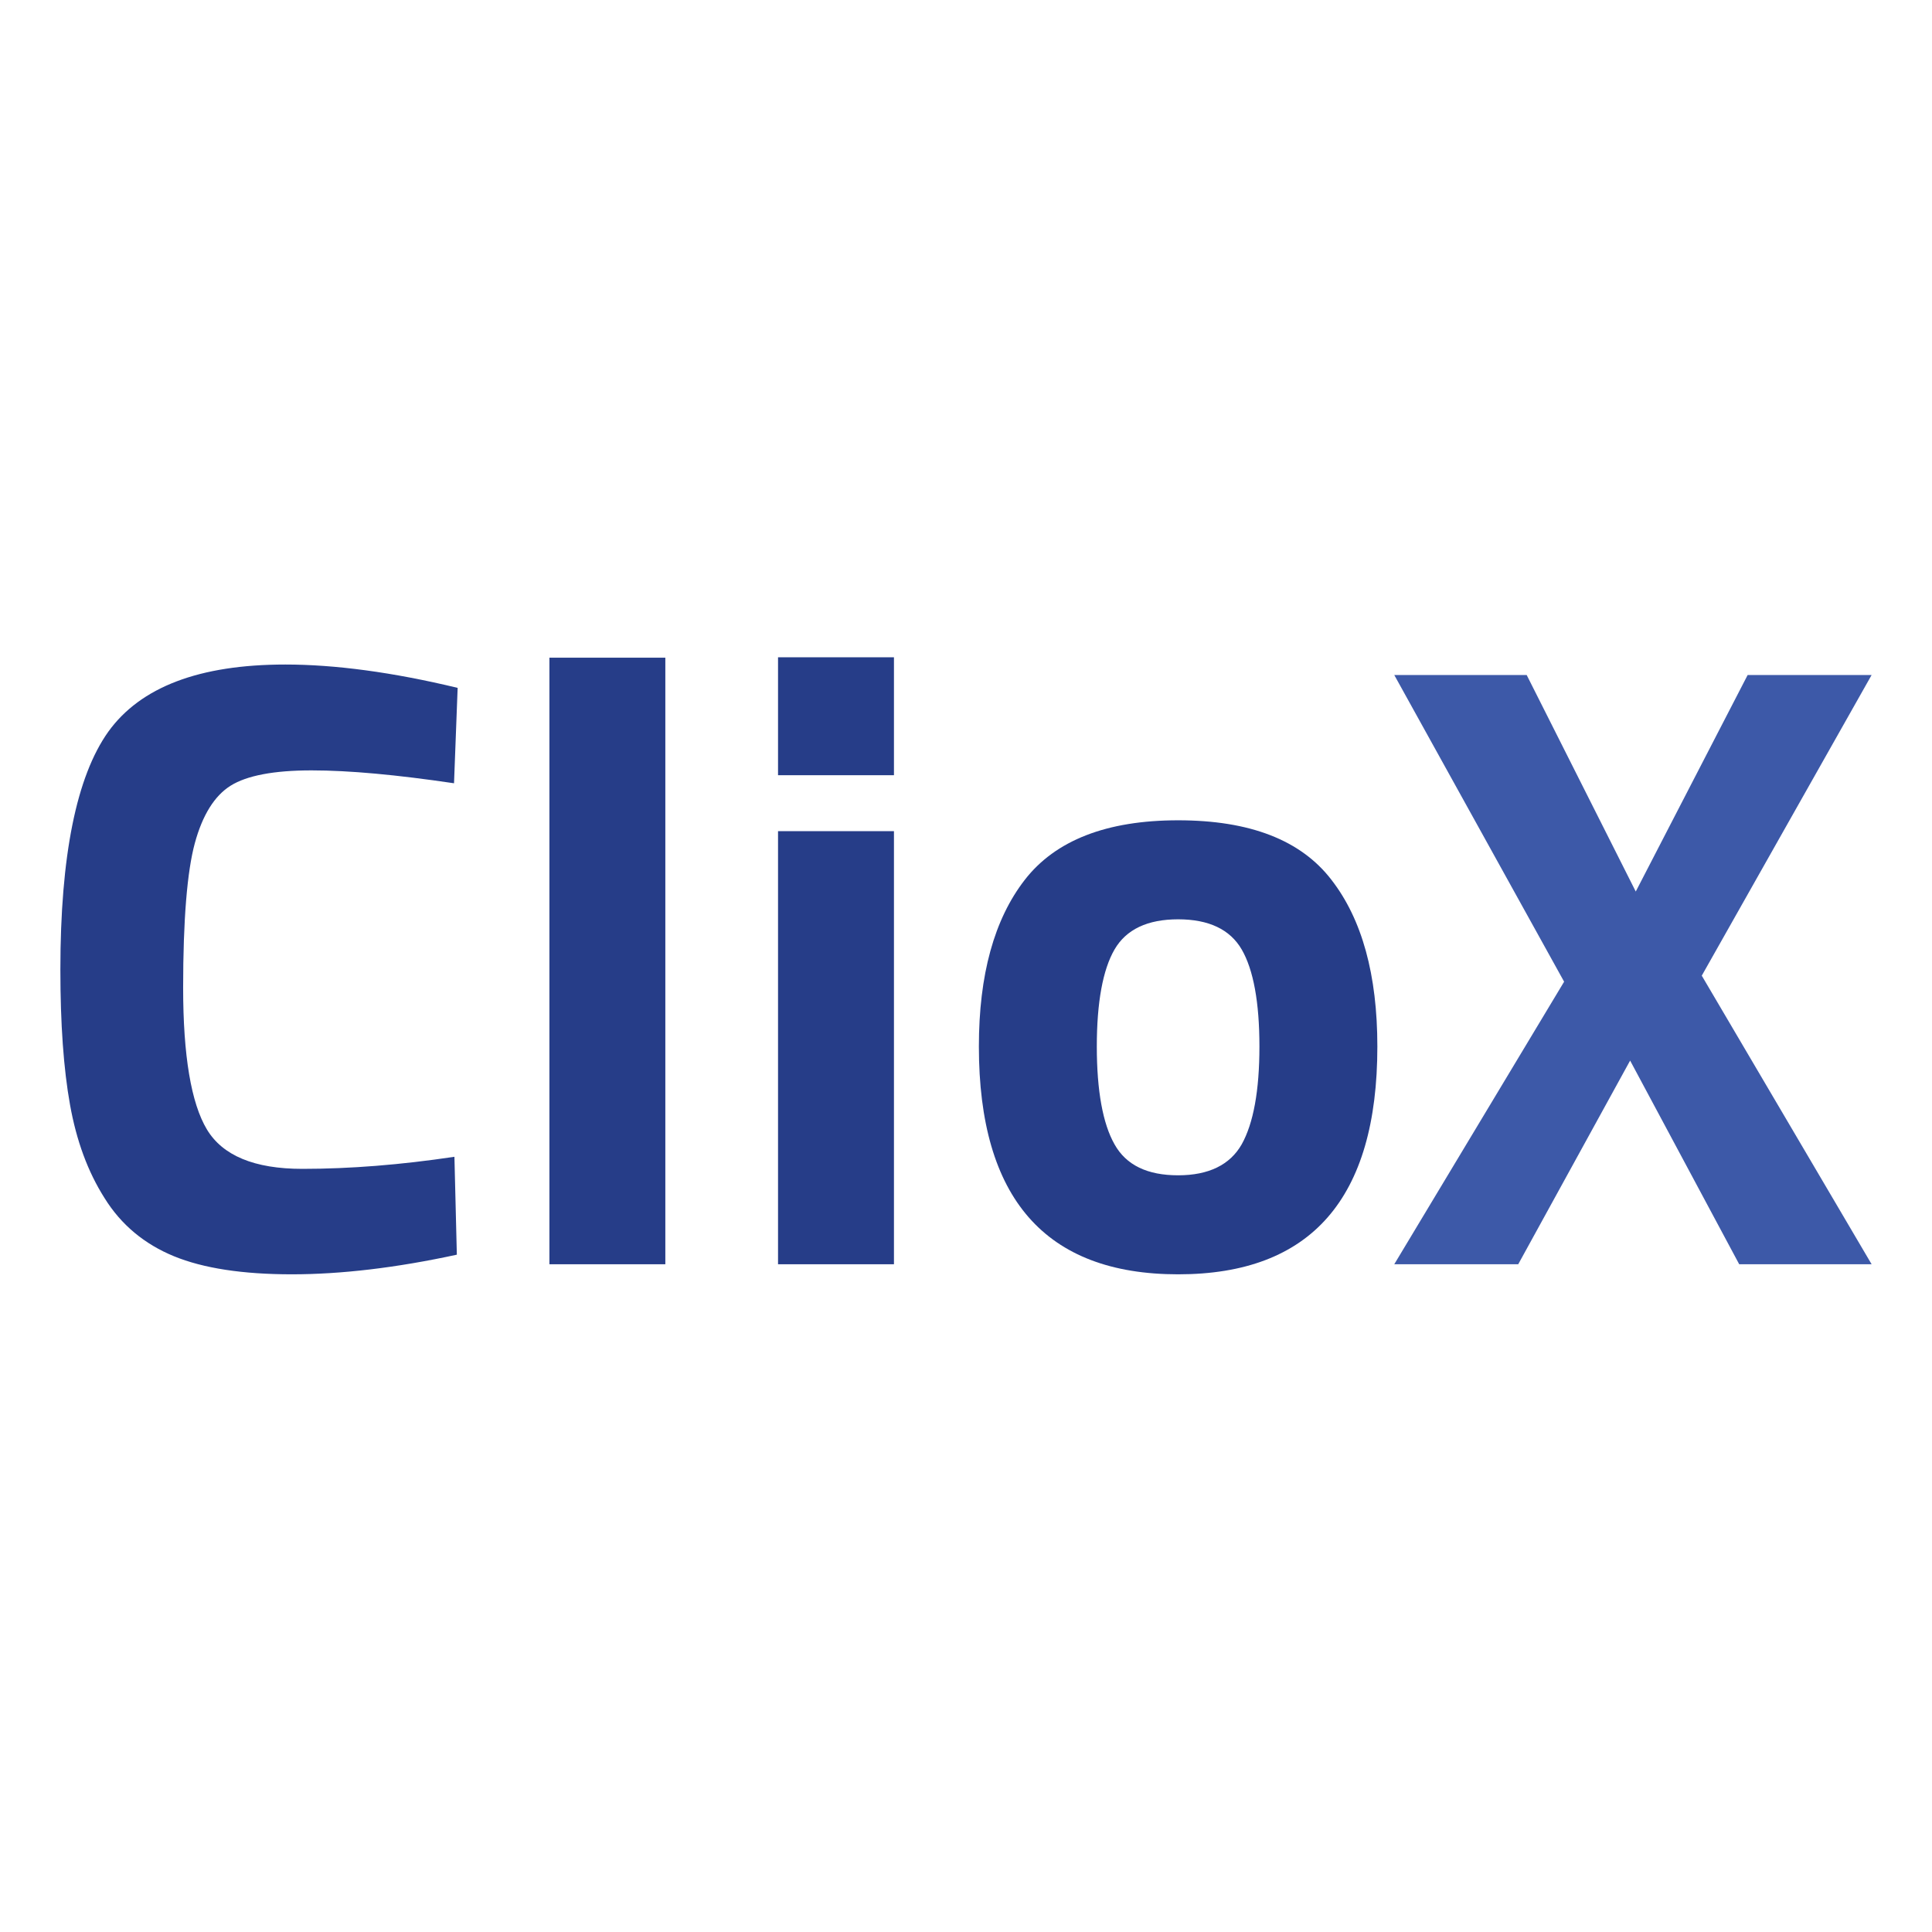 <?xml version="1.0" encoding="UTF-8"?>
<svg id="Layer_1" data-name="Layer 1" xmlns="http://www.w3.org/2000/svg" viewBox="0 0 48 48">
  <defs>
    <style>
      .cls-1 {
        fill: #263d88;
      }

      .cls-2 {
        fill: #3d59a8;
      }
    </style>
  </defs>
  <path class="cls-1" d="M11.36,31.17c-1.52.33-2.89.49-4.11.49s-2.2-.15-2.93-.45c-.73-.3-1.31-.78-1.72-1.44-.42-.66-.7-1.43-.86-2.32-.16-.89-.24-2.01-.24-3.36,0-2.83.4-4.8,1.19-5.91.8-1.11,2.26-1.67,4.4-1.67,1.23,0,2.66.19,4.28.58l-.09,2.37c-1.42-.21-2.6-.32-3.54-.32s-1.61.13-2.01.38c-.4.25-.7.73-.89,1.43-.19.7-.29,1.9-.29,3.59s.2,2.87.59,3.52c.39.65,1.18.98,2.37.98s2.44-.1,3.78-.3l.06,2.43Z"/>
  <path class="cls-1" d="M13.65,31.41v-15.07h2.88v15.07h-2.88Z"/>
  <path class="cls-1" d="M19.33,19.26v-2.93h2.88v2.93h-2.88ZM19.33,31.41v-10.76h2.88v10.76h-2.88Z"/>
  <path class="cls-1" d="M25.46,21.86c.76-.98,2.03-1.48,3.81-1.48s3.05.49,3.81,1.48c.76.98,1.14,2.36,1.14,4.14,0,3.78-1.65,5.66-4.95,5.66s-4.95-1.89-4.95-5.66c0-1.78.38-3.16,1.14-4.14ZM27.69,28.43c.29.52.82.77,1.58.77s1.29-.26,1.58-.77c.29-.52.44-1.33.44-2.43s-.15-1.91-.44-2.41c-.29-.5-.82-.75-1.58-.75s-1.29.25-1.58.75c-.29.5-.44,1.31-.44,2.41s.15,1.92.44,2.43Z"/>
  <path class="cls-2" d="M37.93,16.77l2.71,5.38,2.78-5.38h3.08l-4.22,7.47,4.22,7.17h-3.29l-2.71-5.06-2.78,5.06h-3.08l4.22-7.02-4.22-7.62h3.29Z"/>
</svg>